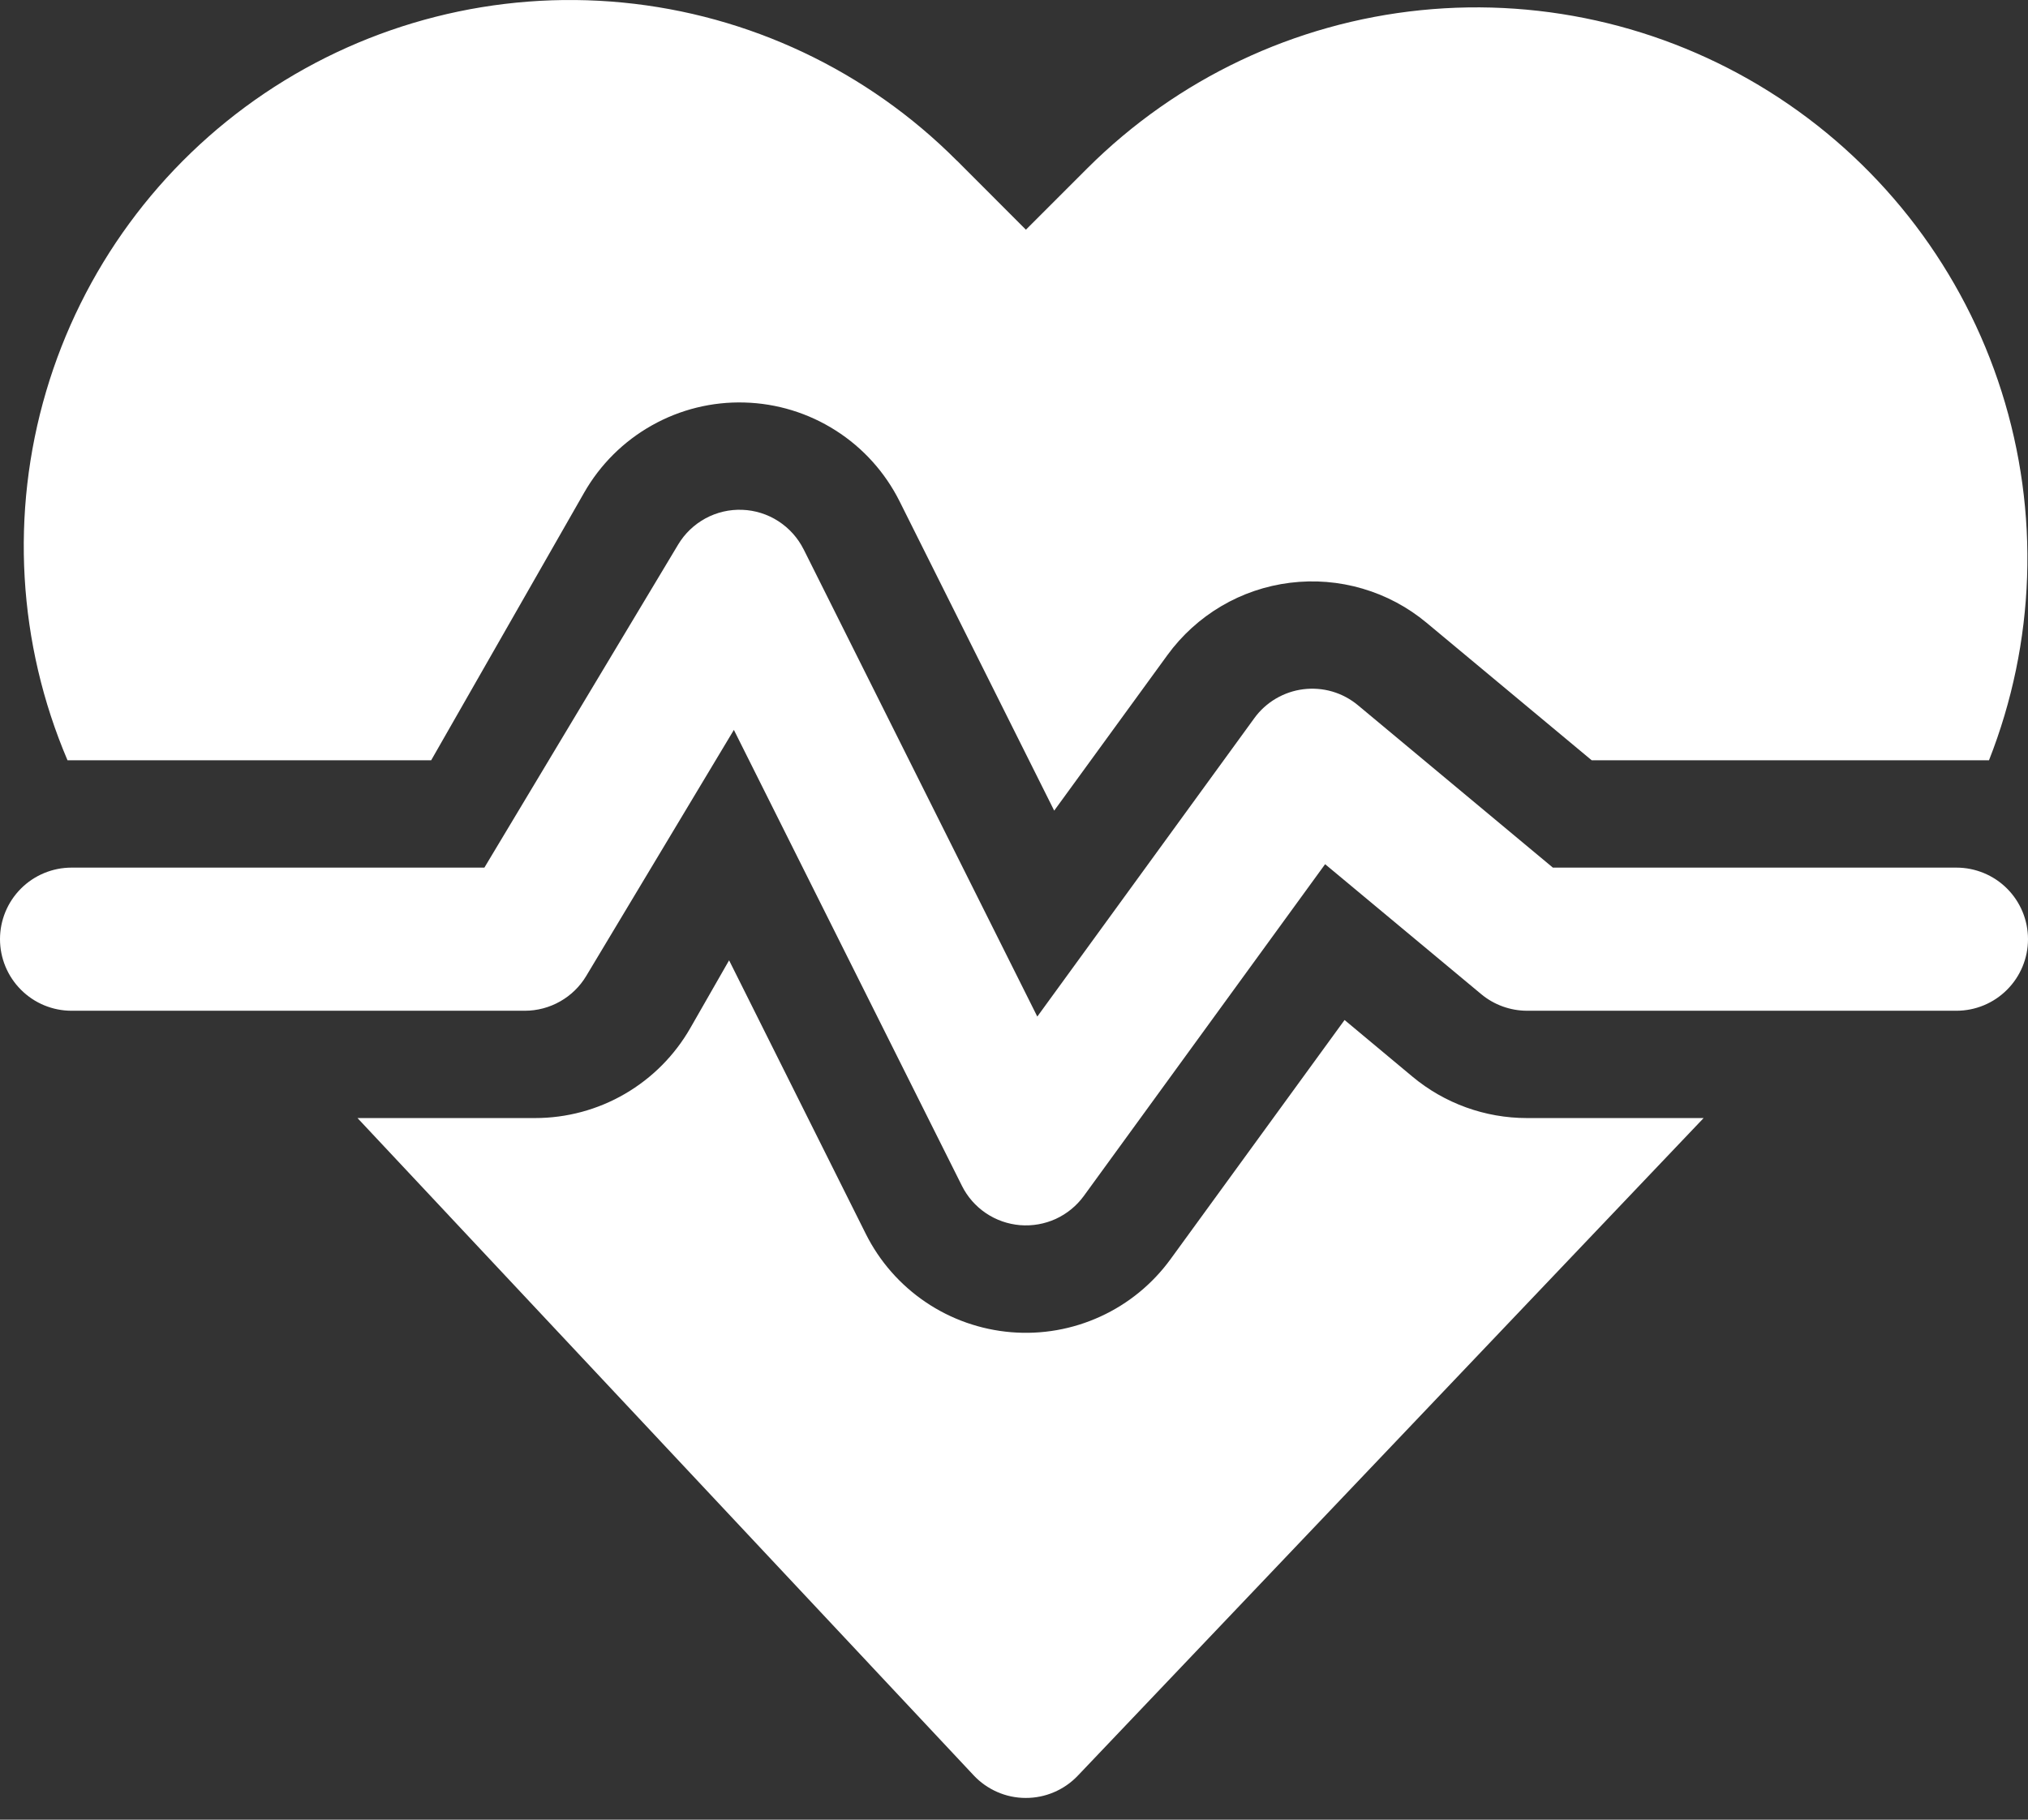 <svg width="39" height="35" viewBox="0 0 39 35" fill="none" xmlns="http://www.w3.org/2000/svg">
<rect x="0" y="0" width="39" height="35" fill="#333333" stroke="none"/>
<path d="M18.398 3.087C16.675 1.358 14.403 0.284 11.974 0.049C9.545 -0.186 7.11 0.431 5.086 1.796C3.063 3.161 1.578 5.188 0.887 7.529C0.196 9.869 0.341 12.378 1.298 14.623H8.292L11.234 9.475C11.543 8.934 11.993 8.487 12.536 8.182C13.079 7.876 13.694 7.724 14.317 7.742C14.94 7.759 15.546 7.945 16.071 8.28C16.597 8.614 17.021 9.086 17.3 9.643L20.273 15.592L22.451 12.599C22.728 12.219 23.08 11.899 23.486 11.659C23.891 11.42 24.342 11.267 24.809 11.209C25.276 11.151 25.751 11.189 26.203 11.322C26.655 11.454 27.074 11.678 27.436 11.98L30.609 14.623H38.25C39.143 12.358 39.229 9.855 38.493 7.535C37.758 5.214 36.245 3.218 34.211 1.882C32.176 0.545 29.744 -0.05 27.322 0.196C24.9 0.442 22.637 1.515 20.913 3.234L19.729 4.418L18.4 3.087H18.398Z" fill="white"/>
<path d="M18.724 34.147L6.875 21.505H10.29C10.897 21.505 11.493 21.345 12.017 21.04C12.542 20.735 12.976 20.298 13.277 19.771L14.021 18.471L16.65 23.733C16.914 24.261 17.31 24.713 17.799 25.044C18.289 25.376 18.856 25.575 19.445 25.624C20.034 25.673 20.625 25.569 21.163 25.322C21.7 25.076 22.165 24.695 22.512 24.217L25.857 19.619L27.161 20.707C27.779 21.223 28.559 21.505 29.364 21.505H32.762L20.726 34.155C20.596 34.291 20.441 34.399 20.268 34.472C20.096 34.546 19.91 34.583 19.723 34.582C19.536 34.582 19.35 34.543 19.179 34.468C19.007 34.393 18.852 34.284 18.724 34.147Z" fill="white"/>
<path d="M15.454 10.566C15.344 10.346 15.176 10.159 14.969 10.025C14.762 9.891 14.522 9.815 14.276 9.806C14.029 9.796 13.785 9.853 13.568 9.97C13.351 10.088 13.169 10.261 13.042 10.473L9.315 16.688H1.376C1.011 16.688 0.661 16.833 0.403 17.091C0.145 17.349 0 17.699 0 18.064C0 18.429 0.145 18.779 0.403 19.037C0.661 19.296 1.011 19.441 1.376 19.441H10.094C10.331 19.441 10.565 19.379 10.771 19.262C10.978 19.145 11.151 18.977 11.273 18.773L14.113 14.039L18.499 22.809C18.604 23.02 18.763 23.201 18.958 23.333C19.154 23.466 19.381 23.545 19.616 23.565C19.852 23.584 20.088 23.543 20.303 23.445C20.518 23.346 20.704 23.194 20.843 23.003L25.483 16.622L28.484 19.121C28.731 19.327 29.043 19.44 29.365 19.441H37.623C37.989 19.441 38.339 19.296 38.597 19.037C38.855 18.779 39 18.429 39 18.064C39 17.699 38.855 17.349 38.597 17.091C38.339 16.833 37.989 16.688 37.623 16.688H29.863L26.116 13.566C25.971 13.445 25.803 13.355 25.623 13.302C25.442 13.249 25.252 13.234 25.065 13.257C24.878 13.28 24.698 13.342 24.536 13.437C24.373 13.533 24.232 13.661 24.122 13.813L19.948 19.553L15.454 10.565V10.566Z" fill="white"/>
</svg>
